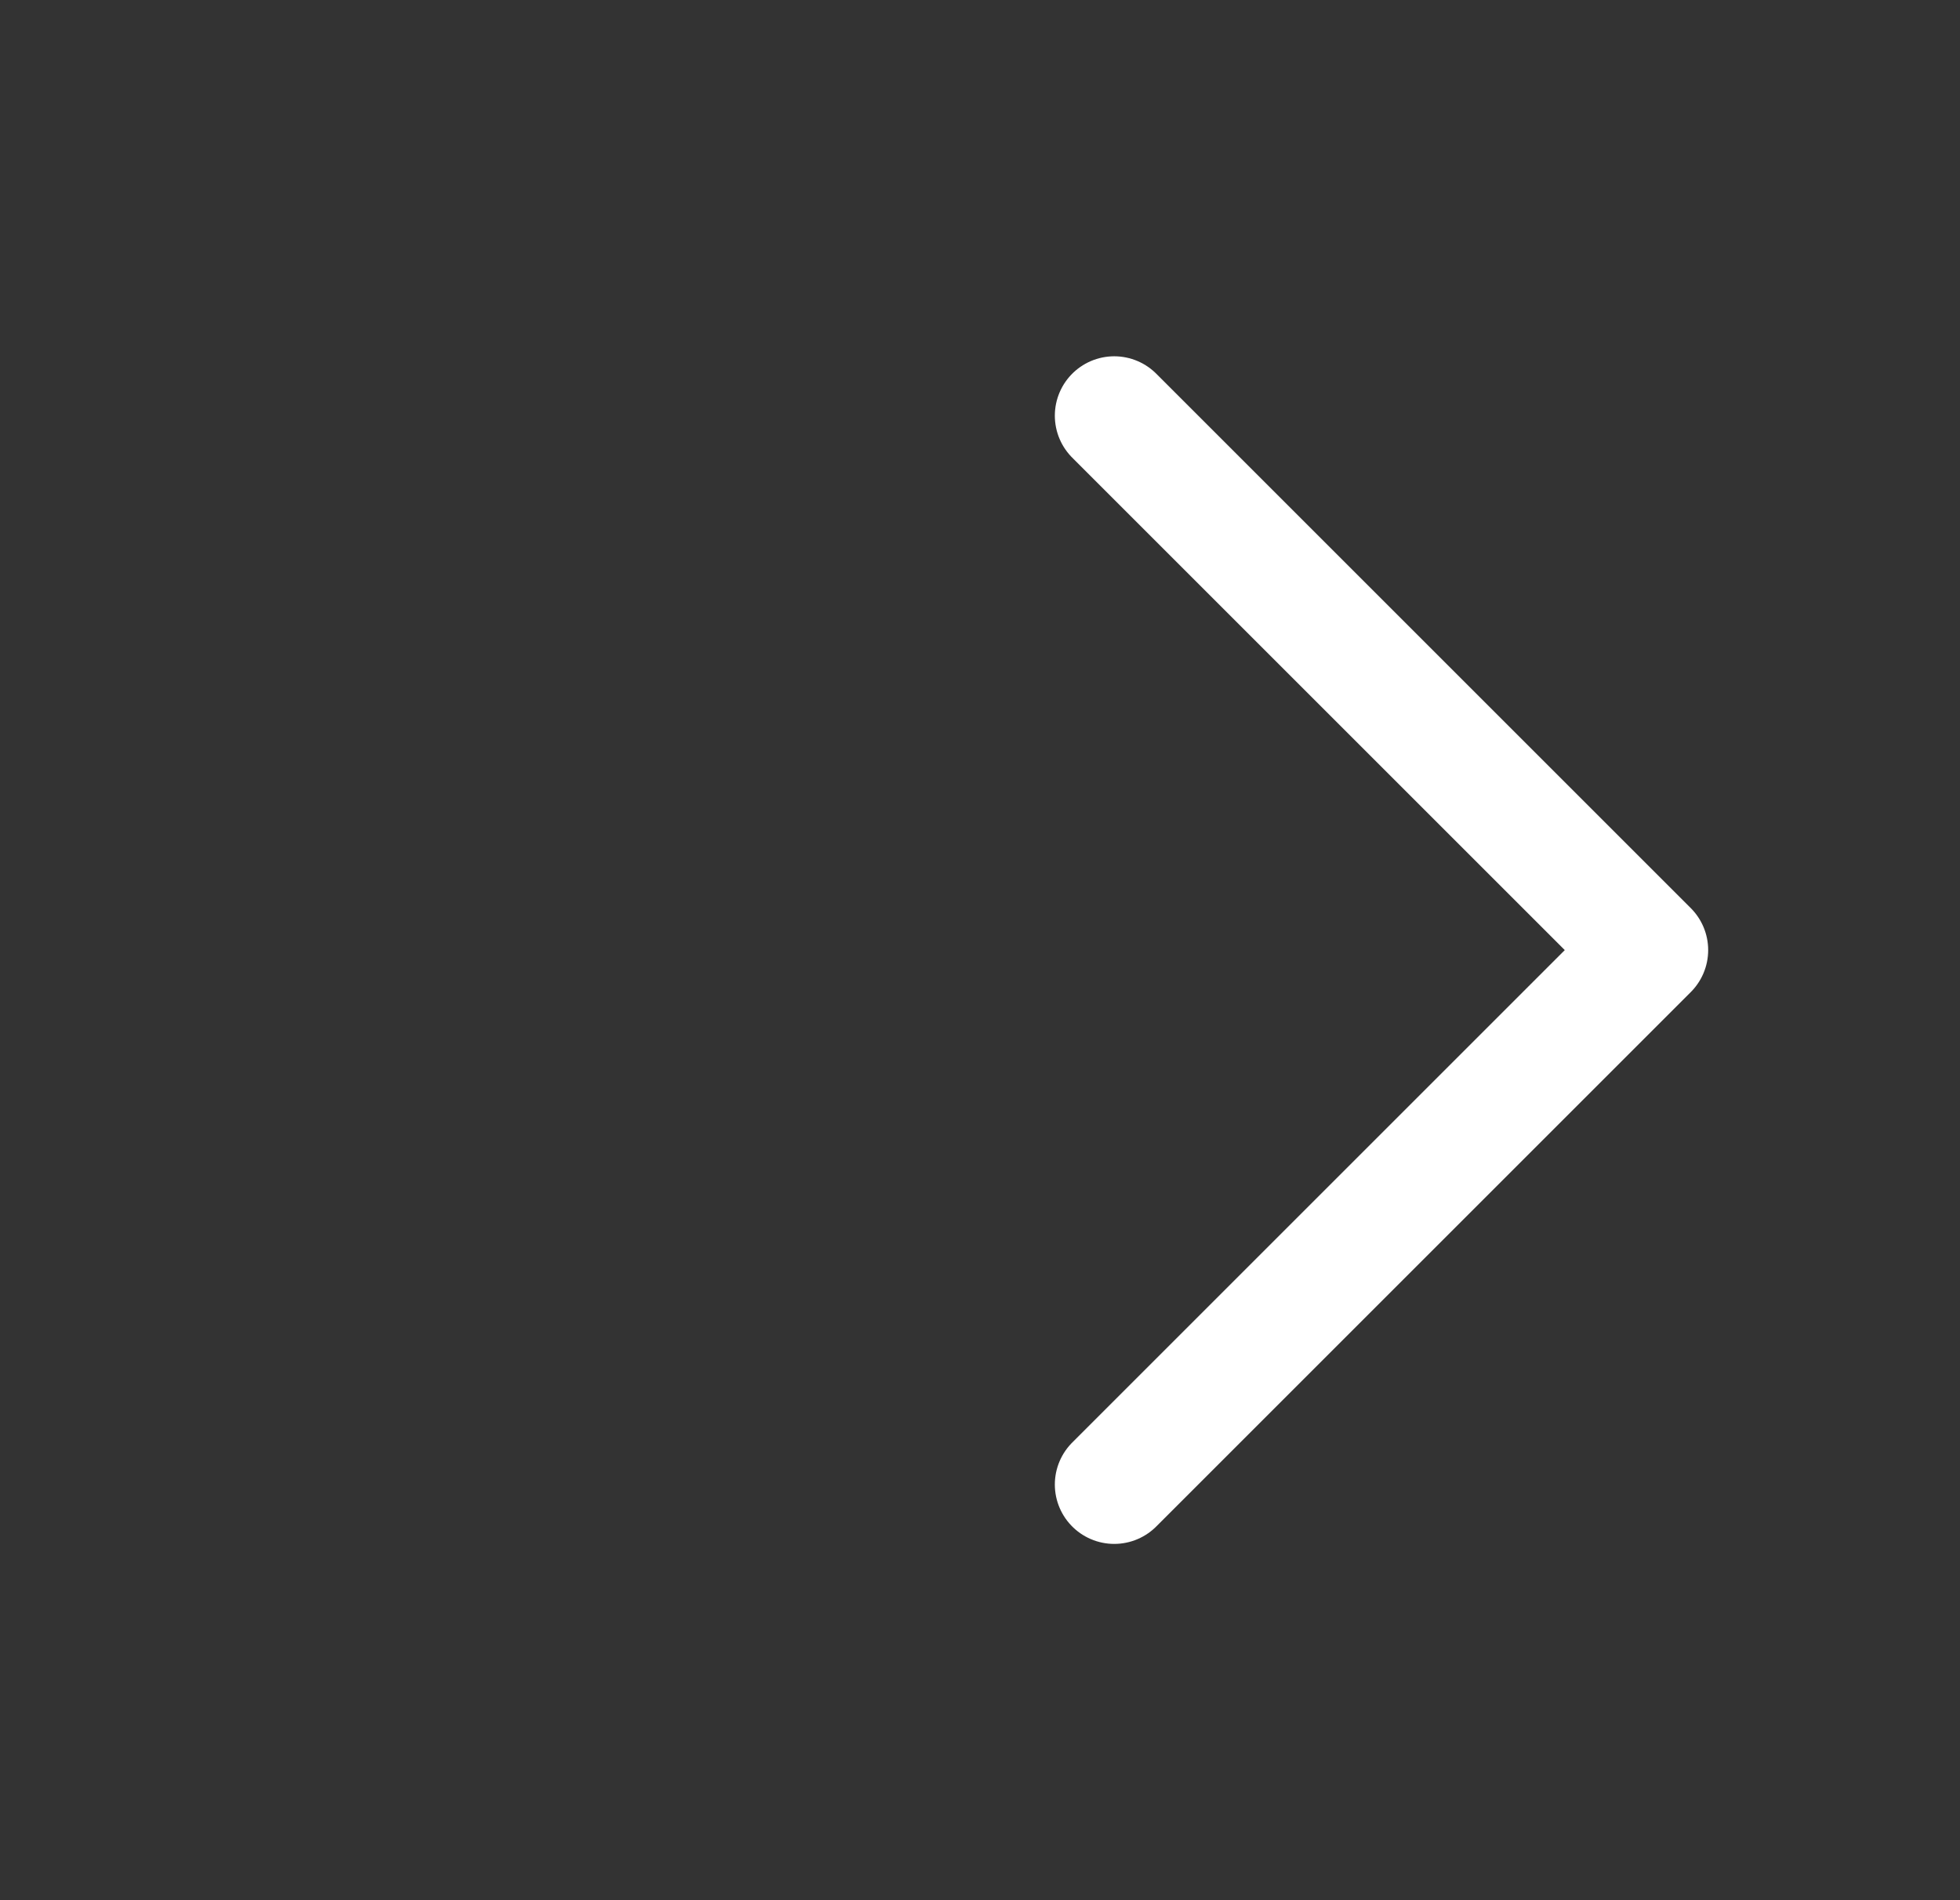 <svg width="33" height="32" viewBox="0 0 33 32" fill="none" xmlns="http://www.w3.org/2000/svg">
  <rect x="0" y="0" width="33" height="32" fill="#333333" stroke="none"/>
  <path d="M18.76 7L27.76 16L18.76 25" stroke="white" stroke-width="2" stroke-linecap="round" stroke-linejoin="round"/>
  </svg>
  